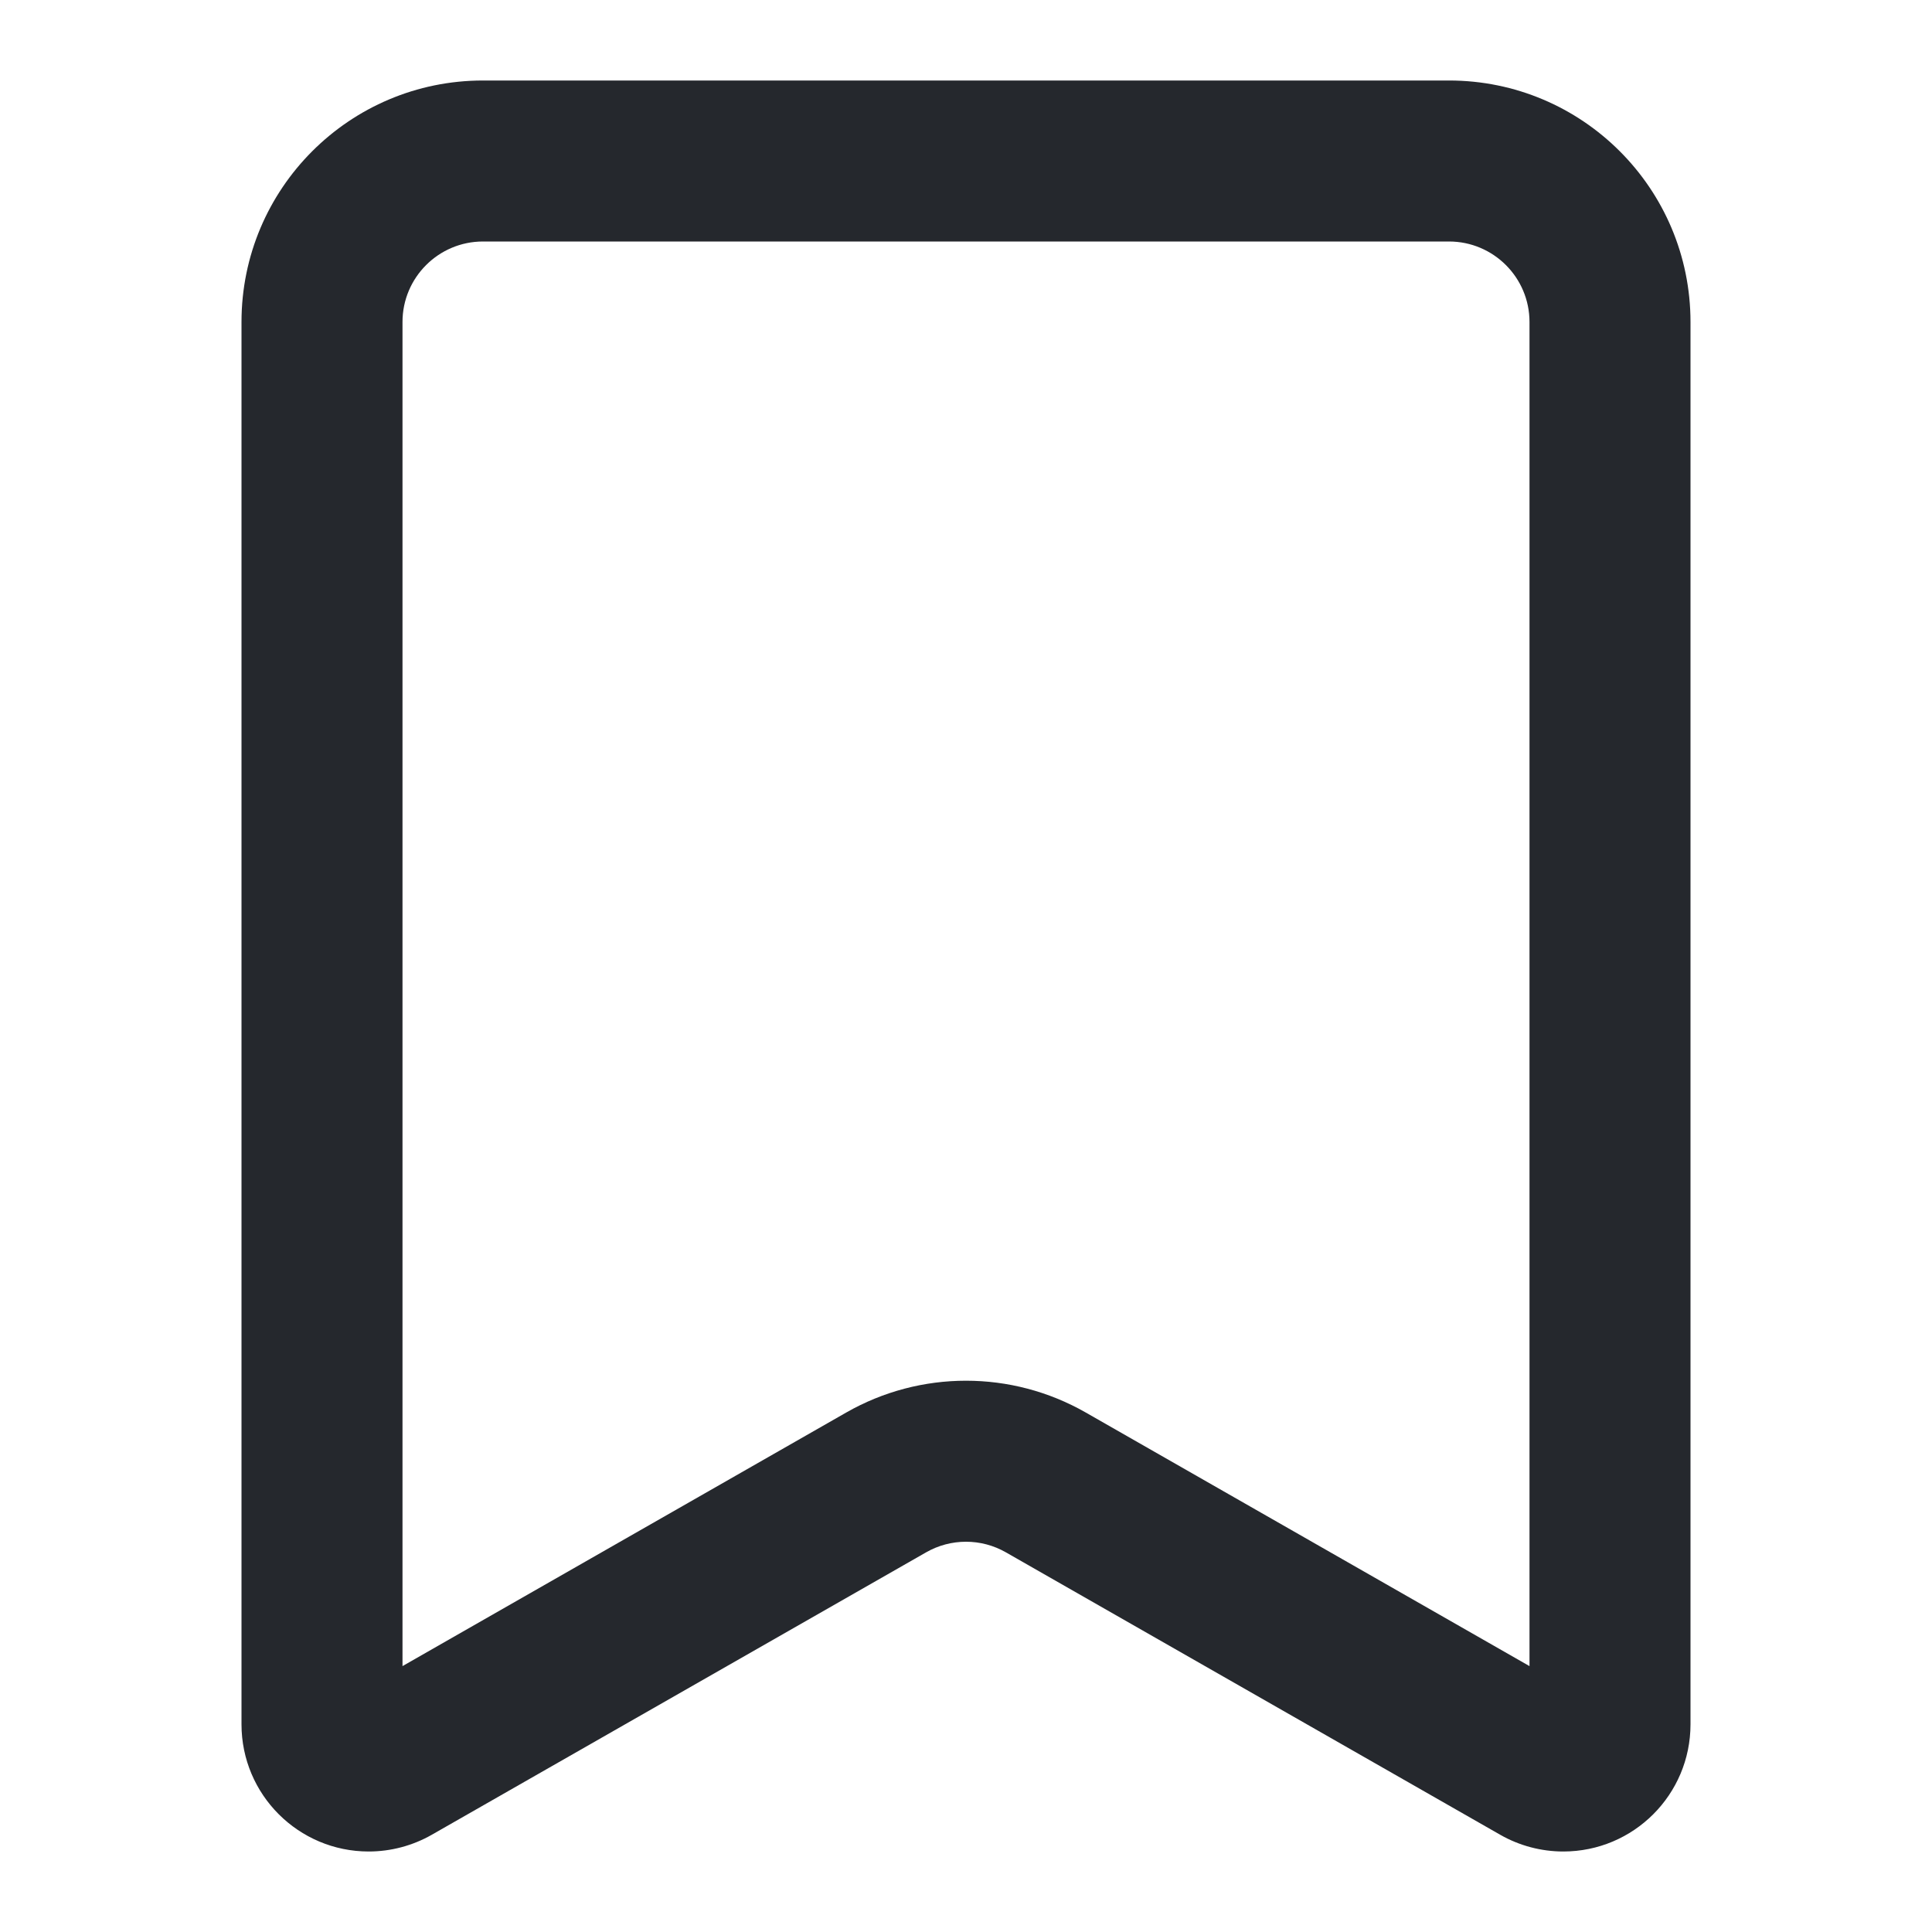 <svg width="24" height="24" viewBox="0 0 24 24" fill="none" xmlns="http://www.w3.org/2000/svg">
<path fill-rule="evenodd" clip-rule="evenodd" d="M18 3H6C5.448 3 5 3.448 5 4V20.697L10.512 17.547C11.434 17.02 12.566 17.02 13.488 17.547L19 20.697V4C19 3.448 18.552 3 18 3ZM6 1H18C19.657 1 21 2.343 21 4V21.42C21 22.293 20.293 23 19.42 23C19.145 23 18.874 22.928 18.636 22.792L12.496 19.284C12.189 19.108 11.811 19.108 11.504 19.284L5.364 22.792C5.126 22.928 4.855 23 4.58 23C3.708 23 3 22.293 3 21.42V4C3 2.343 4.343 1 6 1Z" fill="#25282D"/>
</svg>
